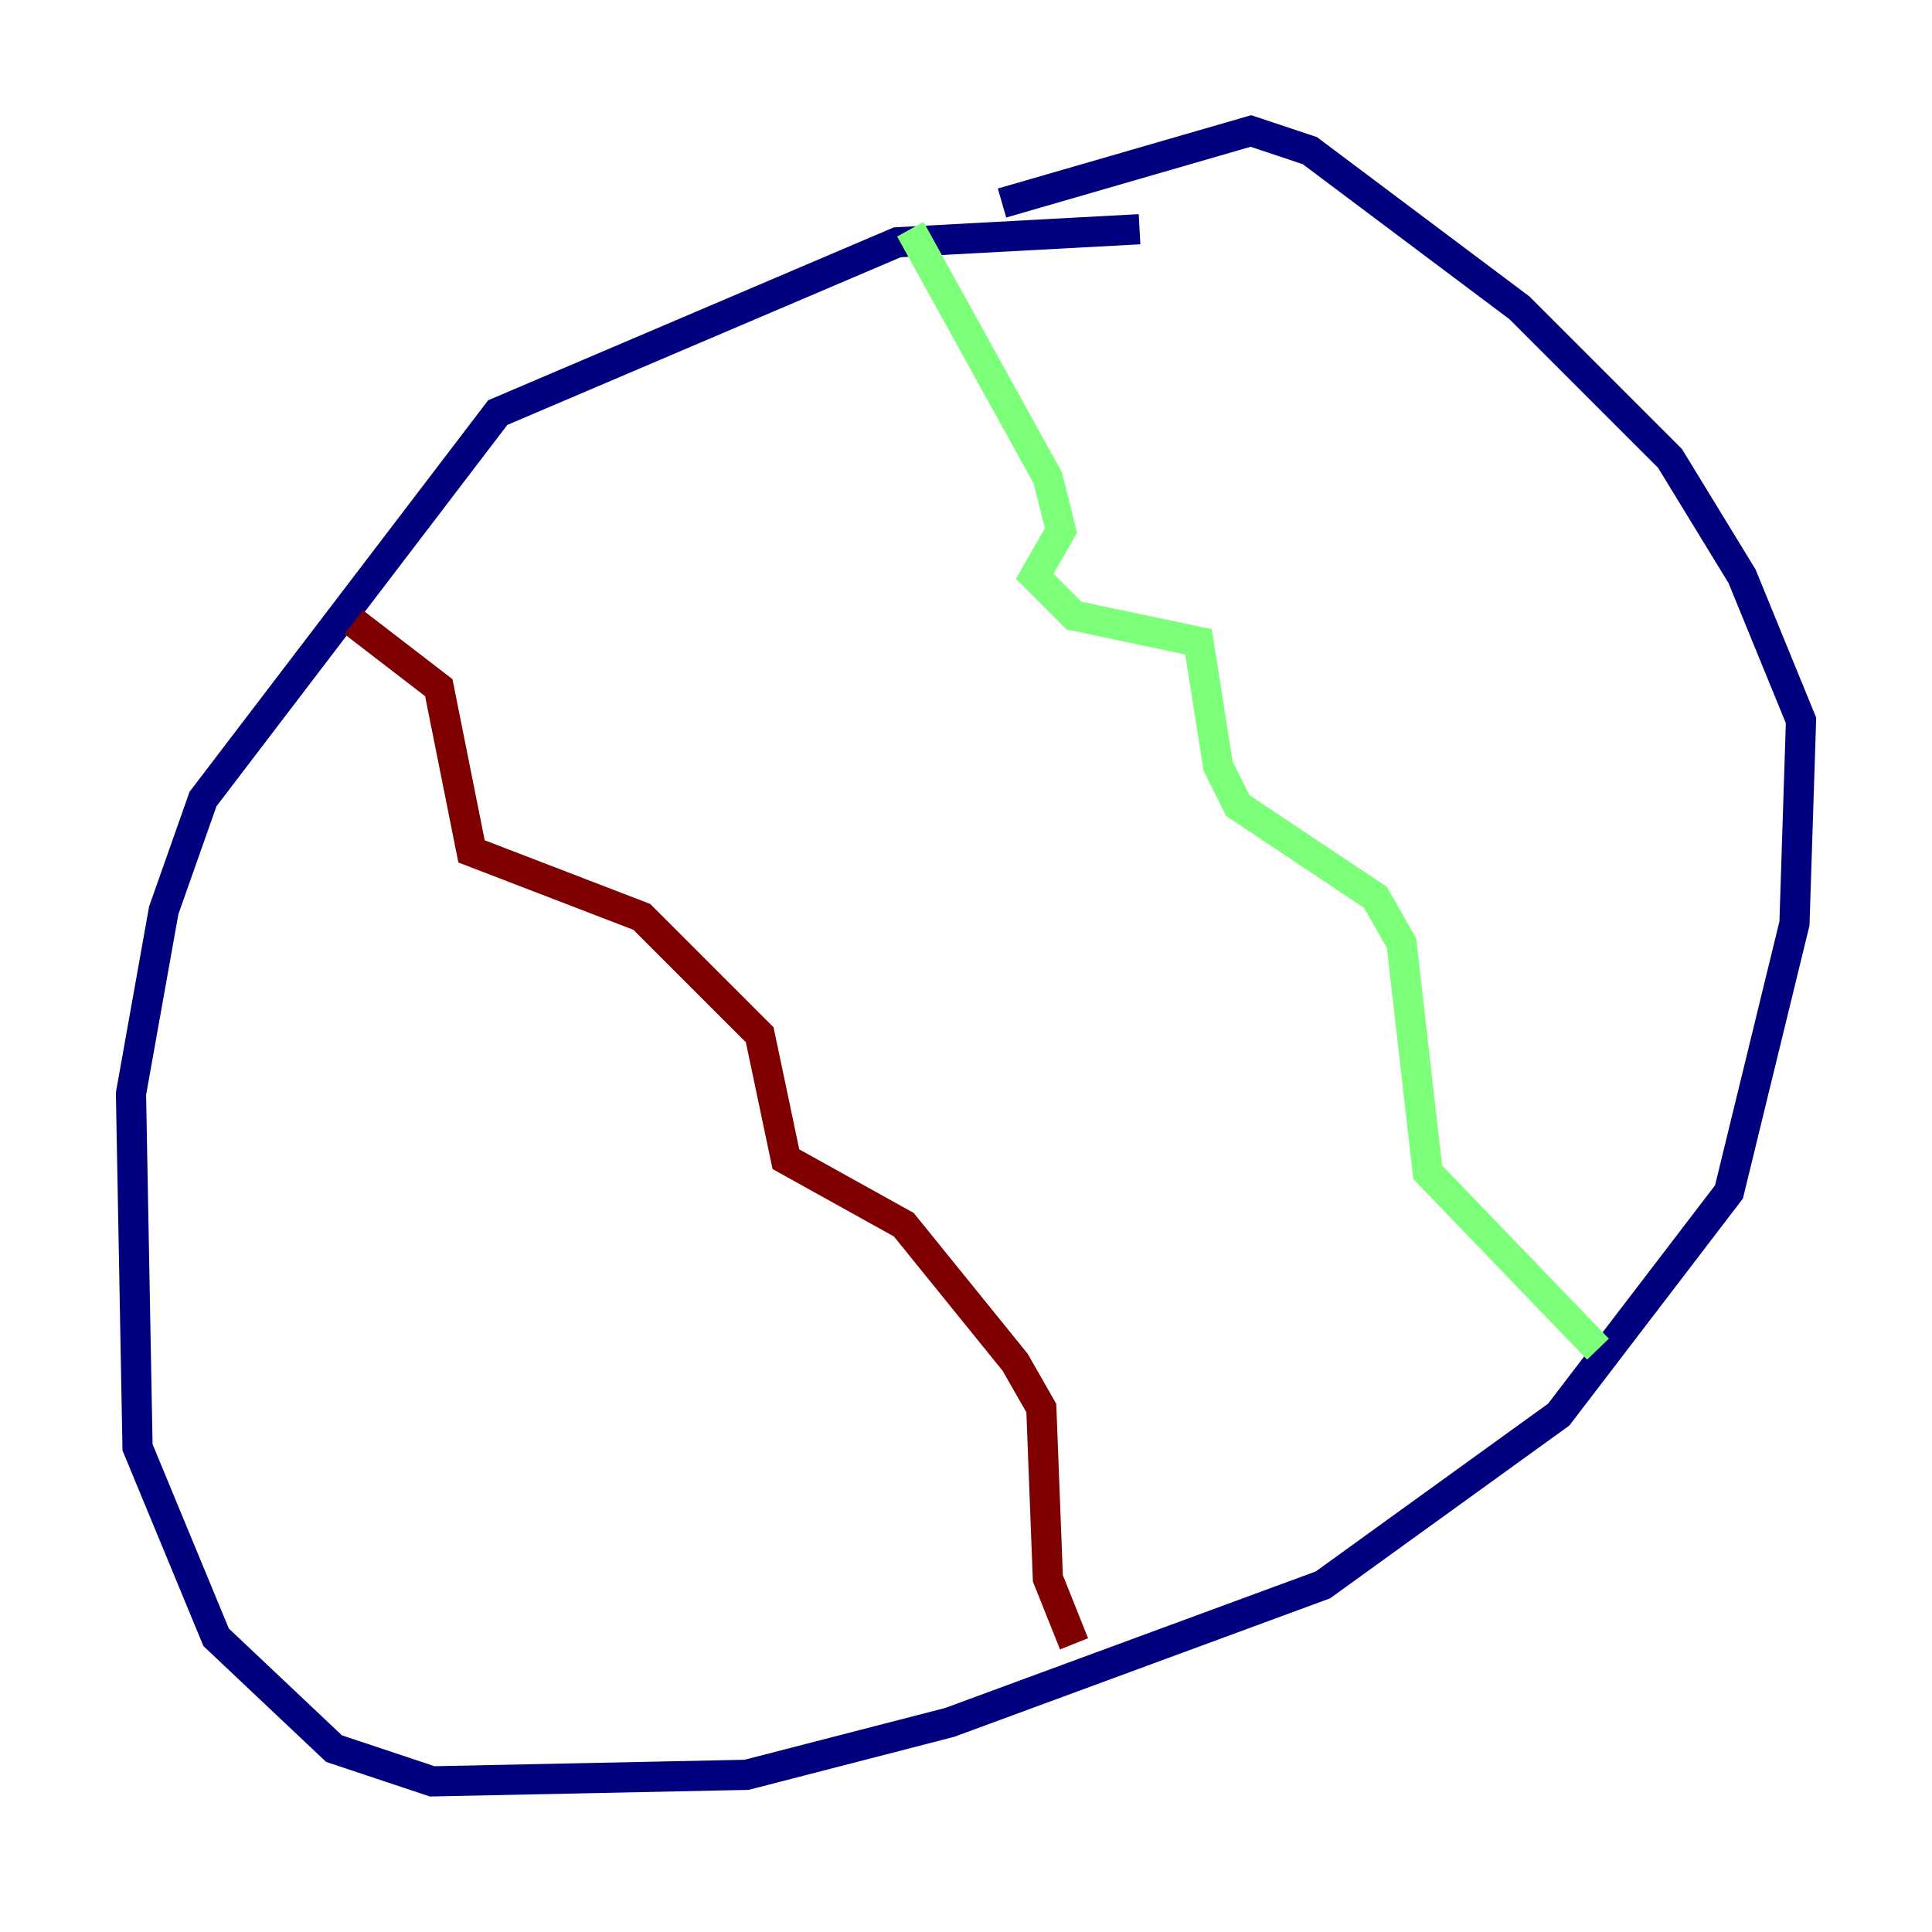 <?xml version="1.0" encoding="utf-8" ?>
<svg baseProfile="tiny" height="128" version="1.2" viewBox="0,0,128,128" width="128" xmlns="http://www.w3.org/2000/svg" xmlns:ev="http://www.w3.org/2001/xml-events" xmlns:xlink="http://www.w3.org/1999/xlink"><defs /><polyline fill="none" points="75.498,15.186 59.444,16.054 32.976,27.336 13.451,52.936 10.848,60.312 8.678,72.461 9.112,95.891 14.319,108.475 22.129,115.851 28.637,118.02 49.464,117.586 62.915,114.115 87.647,105.003 103.268,93.722 114.549,78.969 118.888,61.18 119.322,47.729 115.417,38.183 110.644,30.373 100.664,20.393 86.78,9.98 82.875,8.678 66.386,13.451" stroke="#00007f" stroke-width="2" /><polyline fill="none" points="60.312,15.186 69.424,31.675 70.291,35.146 68.556,38.183 71.159,40.786 79.403,42.522 80.705,50.766 82.007,53.37 91.119,59.444 92.854,62.481 94.59,77.668 105.871,89.383" stroke="#7cff79" stroke-width="2" /><polyline fill="none" points="23.43,41.22 29.071,45.559 31.241,56.407 42.522,60.746 50.332,68.556 52.068,76.8 59.878,81.139 67.254,90.251 68.99,93.288 69.424,104.57 71.159,108.909" stroke="#7f0000" stroke-width="2" /></svg>